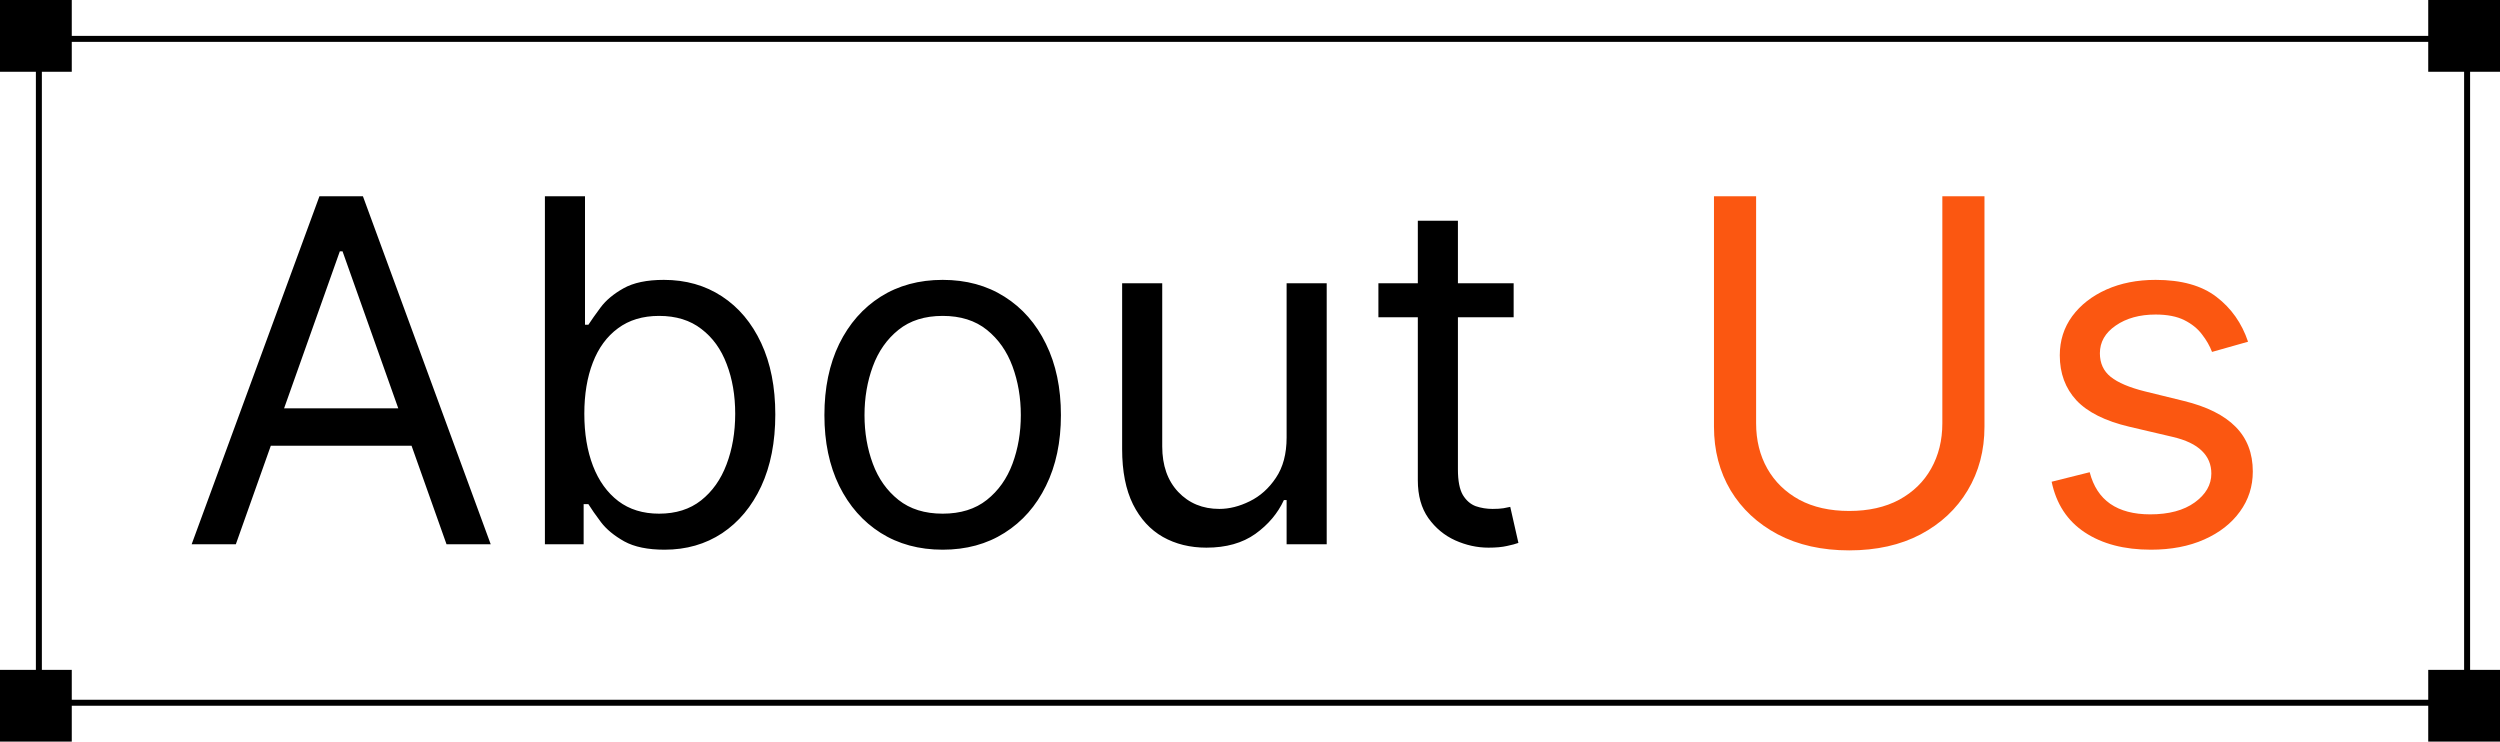 <svg width="418" height="124" viewBox="0 0 418 124" fill="none" xmlns="http://www.w3.org/2000/svg">
<rect x="6.5" y="6.5" width="406" height="111" stroke="black"/>
<path d="M39.432 91H32.045L53.409 32.818H60.682L82.046 91H74.659L57.273 42.023H56.818L39.432 91ZM42.159 68.273H71.932V74.523H42.159V68.273ZM91.108 91V32.818H97.812V54.295H98.381C98.873 53.538 99.555 52.572 100.426 51.398C101.316 50.205 102.585 49.144 104.233 48.216C105.9 47.269 108.153 46.795 110.994 46.795C114.669 46.795 117.907 47.714 120.71 49.551C123.513 51.388 125.701 53.992 127.273 57.364C128.845 60.735 129.631 64.712 129.631 69.296C129.631 73.917 128.845 77.922 127.273 81.312C125.701 84.684 123.523 87.297 120.739 89.153C117.955 90.99 114.744 91.909 111.108 91.909C108.305 91.909 106.061 91.445 104.375 90.517C102.689 89.57 101.392 88.5 100.483 87.307C99.574 86.095 98.873 85.091 98.381 84.296H97.585V91H91.108ZM97.699 69.182C97.699 72.477 98.182 75.385 99.148 77.903C100.114 80.403 101.525 82.364 103.381 83.784C105.237 85.186 107.509 85.886 110.199 85.886C113.002 85.886 115.341 85.148 117.216 83.671C119.11 82.174 120.53 80.167 121.477 77.648C122.443 75.11 122.926 72.288 122.926 69.182C122.926 66.114 122.453 63.349 121.506 60.886C120.578 58.405 119.167 56.445 117.273 55.006C115.398 53.547 113.04 52.818 110.199 52.818C107.472 52.818 105.18 53.51 103.324 54.892C101.468 56.256 100.066 58.169 99.119 60.631C98.172 63.074 97.699 65.924 97.699 69.182ZM157.614 91.909C153.674 91.909 150.218 90.972 147.244 89.097C144.29 87.222 141.979 84.599 140.312 81.227C138.665 77.856 137.841 73.917 137.841 69.409C137.841 64.864 138.665 60.896 140.312 57.506C141.979 54.115 144.29 51.483 147.244 49.608C150.218 47.733 153.674 46.795 157.614 46.795C161.553 46.795 165 47.733 167.955 49.608C170.928 51.483 173.239 54.115 174.886 57.506C176.553 60.896 177.386 64.864 177.386 69.409C177.386 73.917 176.553 77.856 174.886 81.227C173.239 84.599 170.928 87.222 167.955 89.097C165 90.972 161.553 91.909 157.614 91.909ZM157.614 85.886C160.606 85.886 163.068 85.119 165 83.585C166.932 82.051 168.362 80.034 169.29 77.534C170.218 75.034 170.682 72.326 170.682 69.409C170.682 66.492 170.218 63.775 169.29 61.256C168.362 58.737 166.932 56.701 165 55.148C163.068 53.595 160.606 52.818 157.614 52.818C154.621 52.818 152.159 53.595 150.227 55.148C148.295 56.701 146.866 58.737 145.938 61.256C145.009 63.775 144.545 66.492 144.545 69.409C144.545 72.326 145.009 75.034 145.938 77.534C146.866 80.034 148.295 82.051 150.227 83.585C152.159 85.119 154.621 85.886 157.614 85.886ZM215.121 73.159V47.364H221.825V91H215.121V83.614H214.666C213.643 85.829 212.053 87.714 209.893 89.267C207.734 90.801 205.007 91.568 201.712 91.568C198.984 91.568 196.56 90.972 194.439 89.778C192.318 88.566 190.651 86.748 189.439 84.324C188.227 81.881 187.621 78.803 187.621 75.091V47.364H194.325V74.636C194.325 77.818 195.215 80.356 196.996 82.25C198.795 84.144 201.087 85.091 203.871 85.091C205.537 85.091 207.232 84.665 208.956 83.812C210.698 82.96 212.157 81.653 213.331 79.892C214.524 78.131 215.121 75.886 215.121 73.159ZM253.082 47.364V53.045H230.469V47.364H253.082ZM237.06 36.909H243.764V78.5C243.764 80.394 244.039 81.814 244.588 82.761C245.156 83.689 245.876 84.314 246.747 84.636C247.637 84.939 248.575 85.091 249.56 85.091C250.298 85.091 250.904 85.053 251.378 84.977C251.851 84.883 252.23 84.807 252.514 84.75L253.878 90.773C253.423 90.943 252.789 91.114 251.974 91.284C251.16 91.474 250.128 91.568 248.878 91.568C246.984 91.568 245.128 91.161 243.31 90.347C241.51 89.532 240.014 88.292 238.821 86.625C237.647 84.958 237.06 82.856 237.06 80.318V36.909Z" fill="black"/>
<path d="M324.759 32.818H331.804V71.341C331.804 75.318 330.866 78.869 328.991 81.994C327.135 85.1 324.512 87.553 321.122 89.352C317.732 91.133 313.755 92.023 309.19 92.023C304.626 92.023 300.649 91.133 297.259 89.352C293.868 87.553 291.236 85.1 289.361 81.994C287.505 78.869 286.577 75.318 286.577 71.341V32.818H293.622V70.773C293.622 73.614 294.247 76.142 295.497 78.358C296.747 80.555 298.527 82.288 300.838 83.557C303.168 84.807 305.952 85.432 309.19 85.432C312.429 85.432 315.213 84.807 317.543 83.557C319.872 82.288 321.652 80.555 322.884 78.358C324.134 76.142 324.759 73.614 324.759 70.773V32.818ZM375.874 57.136L369.851 58.841C369.472 57.837 368.913 56.862 368.175 55.915C367.455 54.949 366.47 54.153 365.22 53.528C363.97 52.903 362.37 52.591 360.419 52.591C357.749 52.591 355.523 53.206 353.743 54.438C351.982 55.65 351.101 57.193 351.101 59.068C351.101 60.735 351.707 62.051 352.919 63.017C354.131 63.983 356.025 64.788 358.601 65.432L365.078 67.023C368.98 67.97 371.887 69.419 373.8 71.369C375.713 73.301 376.669 75.792 376.669 78.841C376.669 81.341 375.949 83.576 374.51 85.546C373.089 87.515 371.101 89.068 368.544 90.204C365.987 91.341 363.014 91.909 359.624 91.909C355.173 91.909 351.489 90.943 348.572 89.011C345.656 87.079 343.809 84.258 343.033 80.546L349.396 78.954C350.002 81.303 351.148 83.064 352.834 84.239C354.538 85.413 356.764 86 359.51 86C362.635 86 365.116 85.337 366.953 84.011C368.809 82.667 369.737 81.057 369.737 79.182C369.737 77.667 369.207 76.398 368.146 75.375C367.086 74.333 365.457 73.557 363.26 73.046L355.987 71.341C351.991 70.394 349.055 68.926 347.18 66.938C345.324 64.93 344.396 62.42 344.396 59.409C344.396 56.947 345.088 54.769 346.47 52.875C347.872 50.981 349.775 49.494 352.18 48.415C354.605 47.335 357.351 46.795 360.419 46.795C364.737 46.795 368.127 47.742 370.589 49.636C373.071 51.53 374.832 54.03 375.874 57.136Z" fill="#FB5711"/>
<rect width="12" height="12" fill="black"/>
<rect y="112" width="12" height="12" fill="black"/>
<rect x="406" y="112" width="12" height="12" fill="black"/>
<rect x="406" width="12" height="12" fill="black"/>
</svg>
